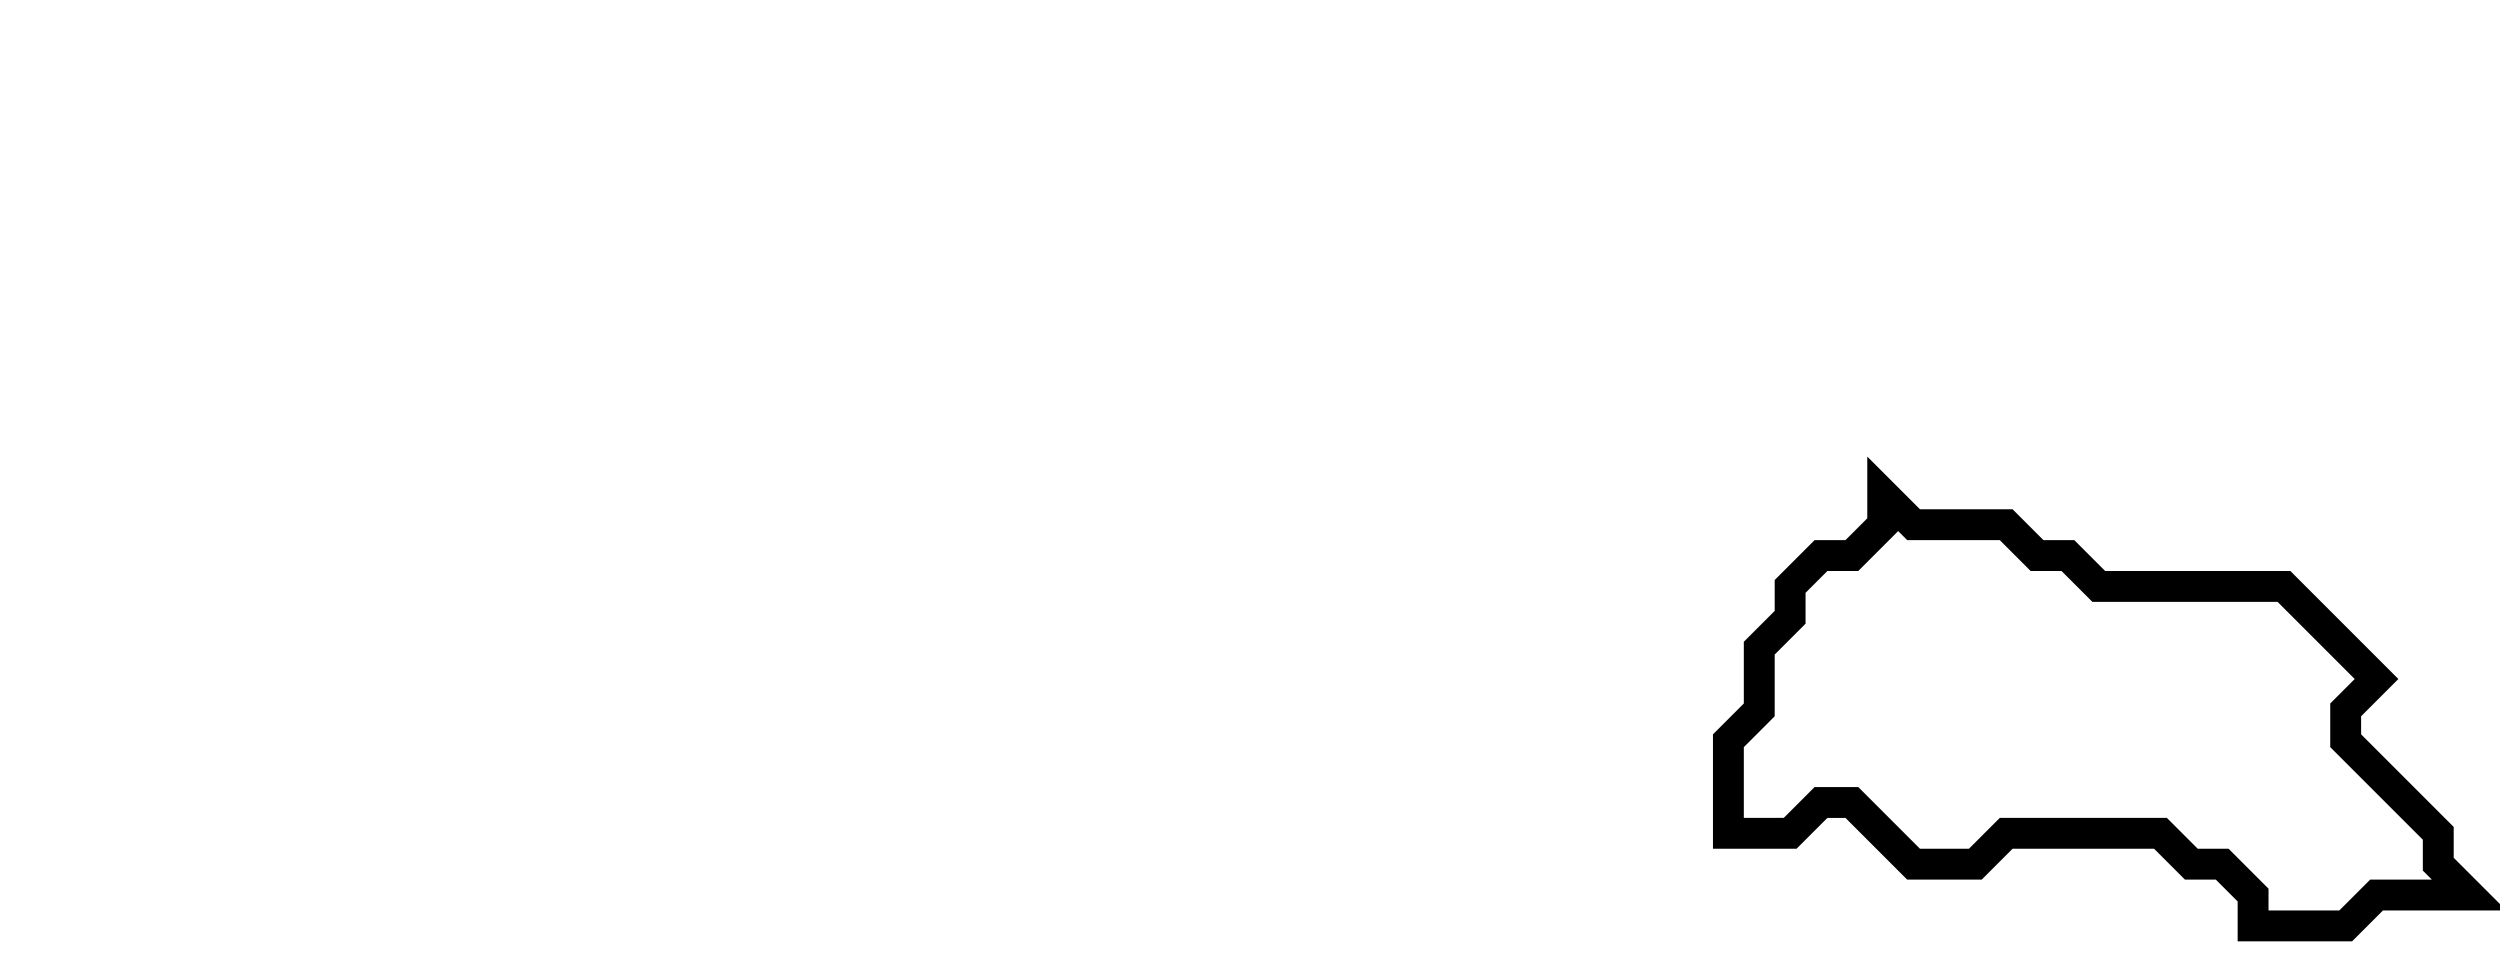 <svg xmlns="http://www.w3.org/2000/svg" width="81" height="31">
  <path d="M 61,16 L 61,17 L 60,18 L 59,18 L 58,19 L 58,20 L 57,21 L 57,23 L 56,24 L 56,27 L 58,27 L 59,26 L 60,26 L 62,28 L 64,28 L 65,27 L 70,27 L 71,28 L 72,28 L 73,29 L 73,30 L 76,30 L 77,29 L 80,29 L 79,28 L 79,27 L 76,24 L 76,23 L 77,22 L 74,19 L 68,19 L 67,18 L 66,18 L 65,17 L 62,17 Z" fill="none" stroke="black" stroke-width="1"/>
</svg>